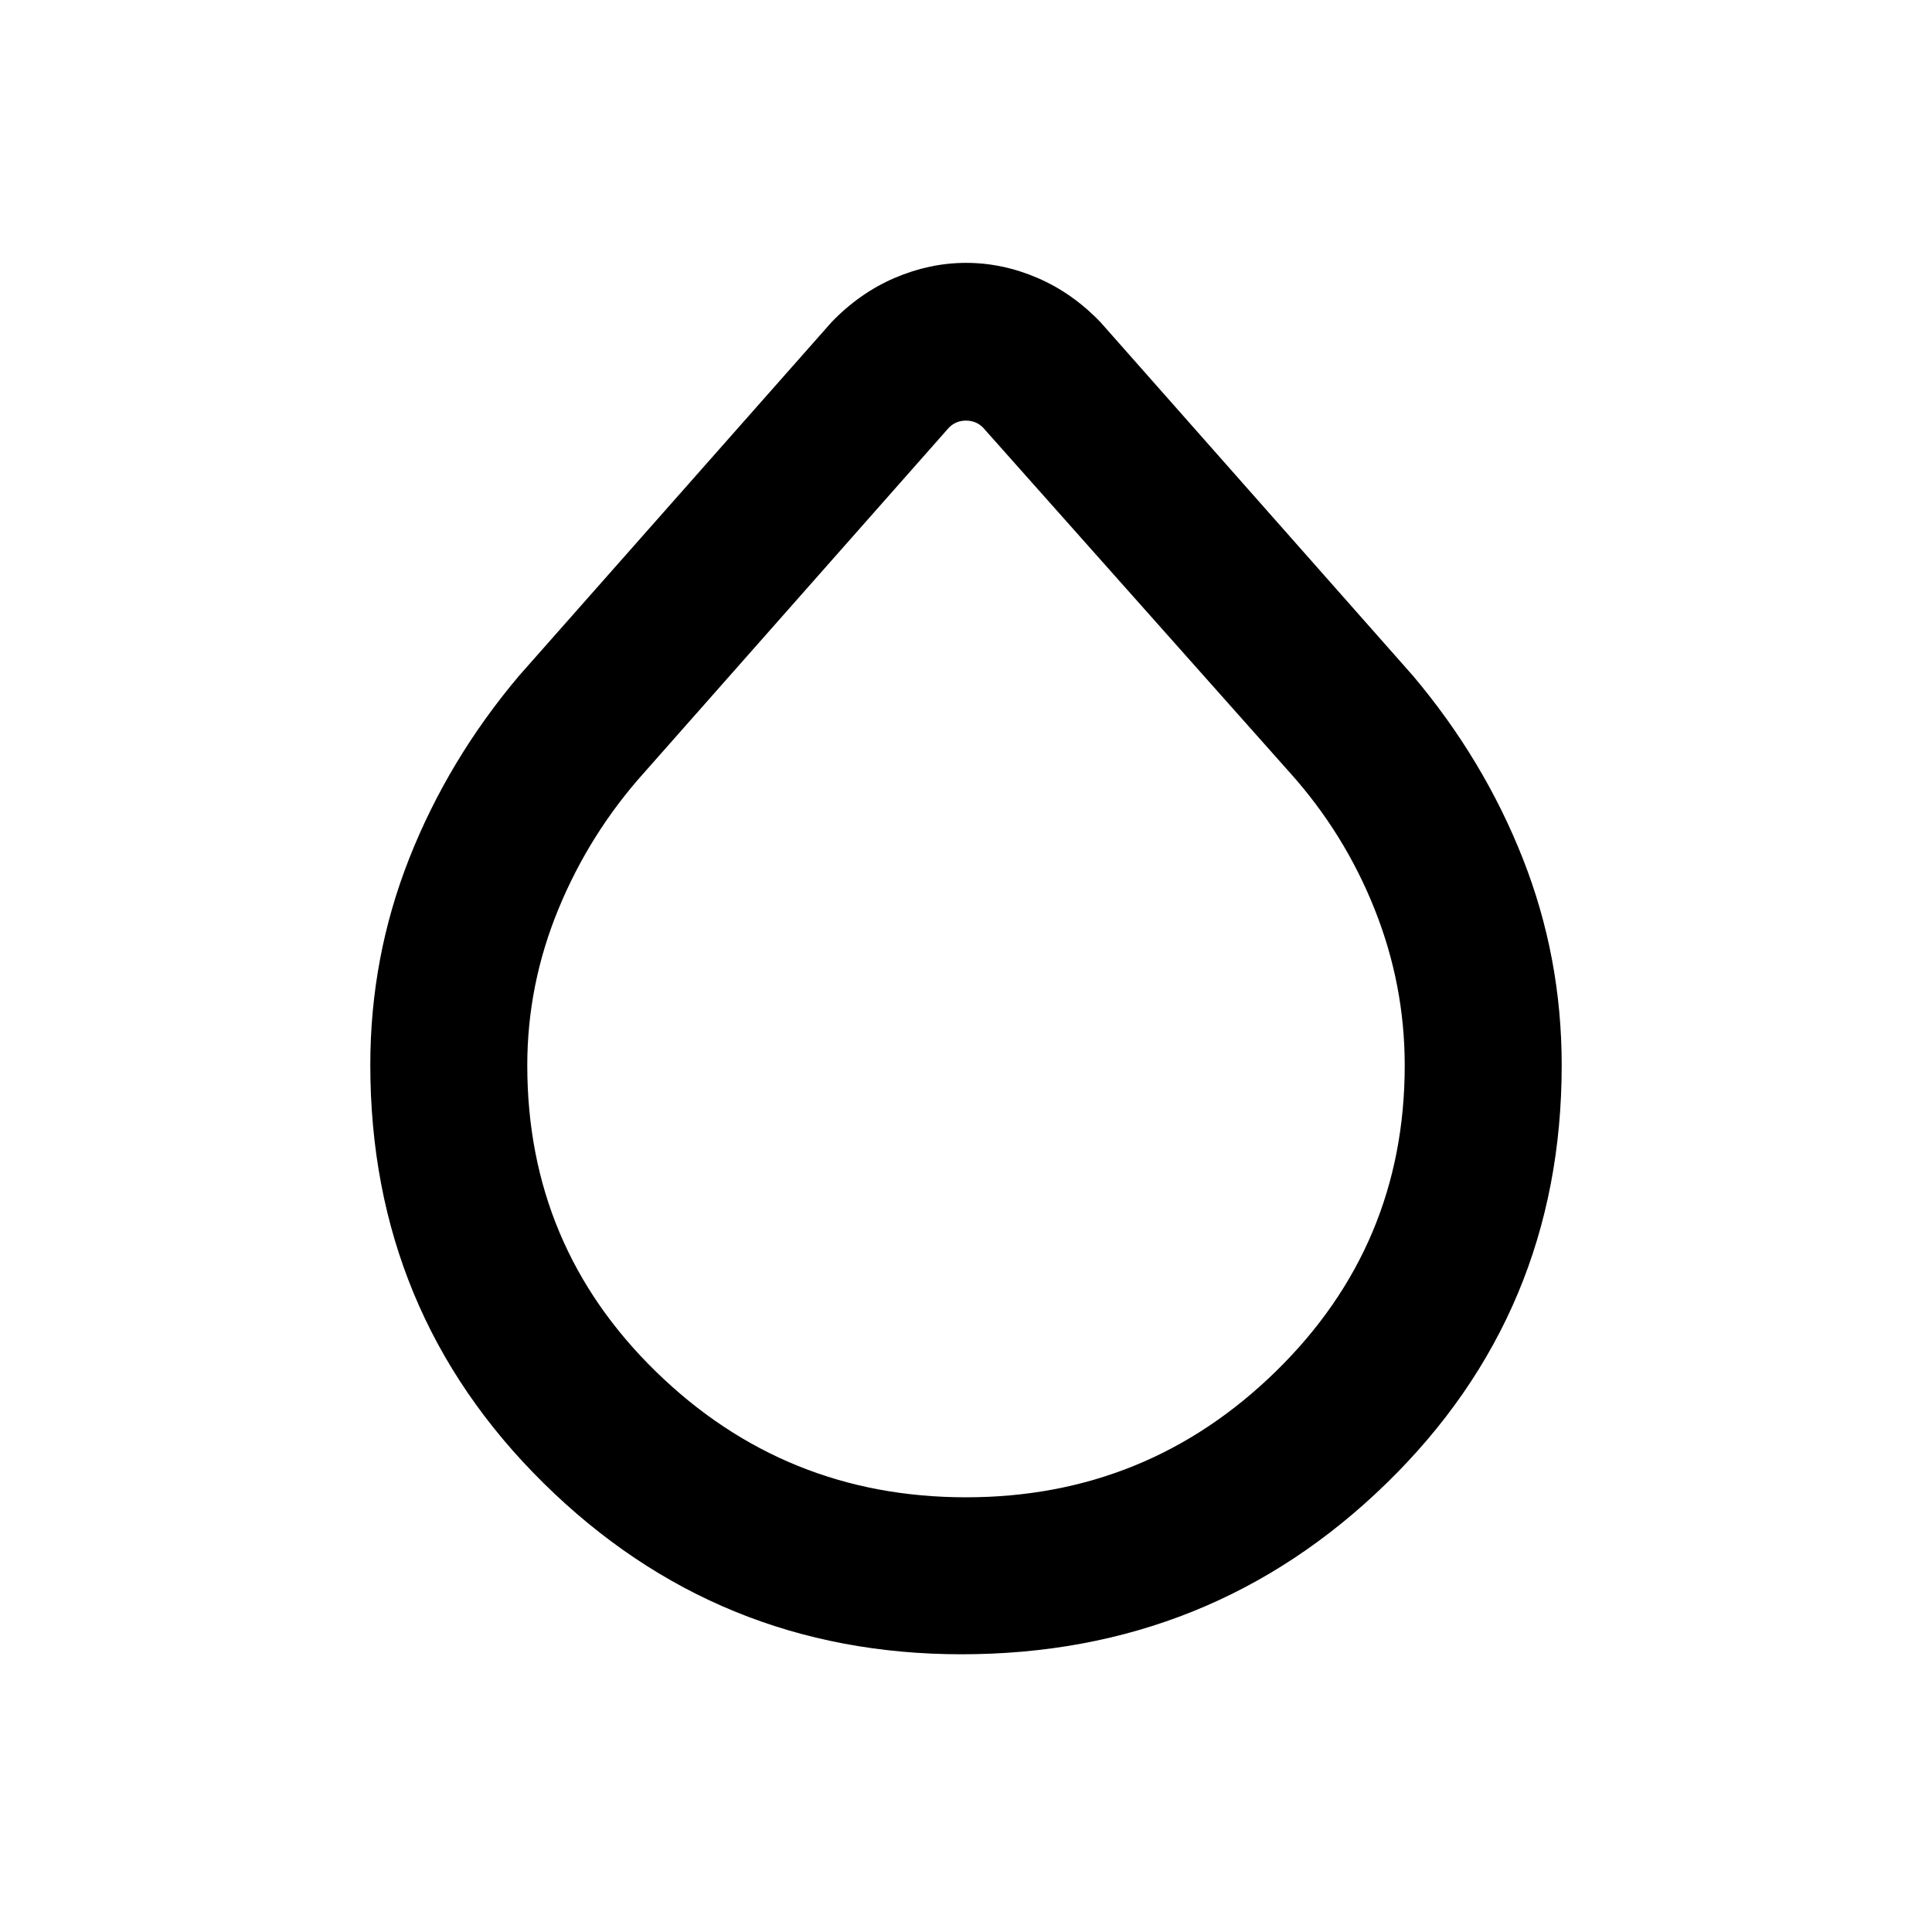 <svg xmlns="http://www.w3.org/2000/svg" height="20" viewBox="0 -960 960 960" width="20"><path d="M477.79-138q-121.48 0-207.63-84.97Q184-307.93 184-430.8q0-53.66 19.35-102.66 19.34-49 54.5-90.69l155.26-175.68q13.99-14.58 31.45-22.07 17.45-7.48 35.51-7.48 18.05 0 35.46 7.48 17.41 7.49 31.36 22.07l155.26 175.68q35.16 41.69 54.5 90.71Q776-484.43 776-430.72q0 122.95-87.13 207.83Q601.73-138 477.79-138Zm2.21-78q90 0 154-62.6t64-152.02q0-40.11-15-77.71-15-37.59-42-67.67L488.46-747.54Q485-751 480-751q-5 0-8.46 3.46L320-576q-27 30.08-42.5 67.67-15.5 37.6-15.5 77.71 0 89.84 64 152.23Q390-216 480-216Z"/></svg>